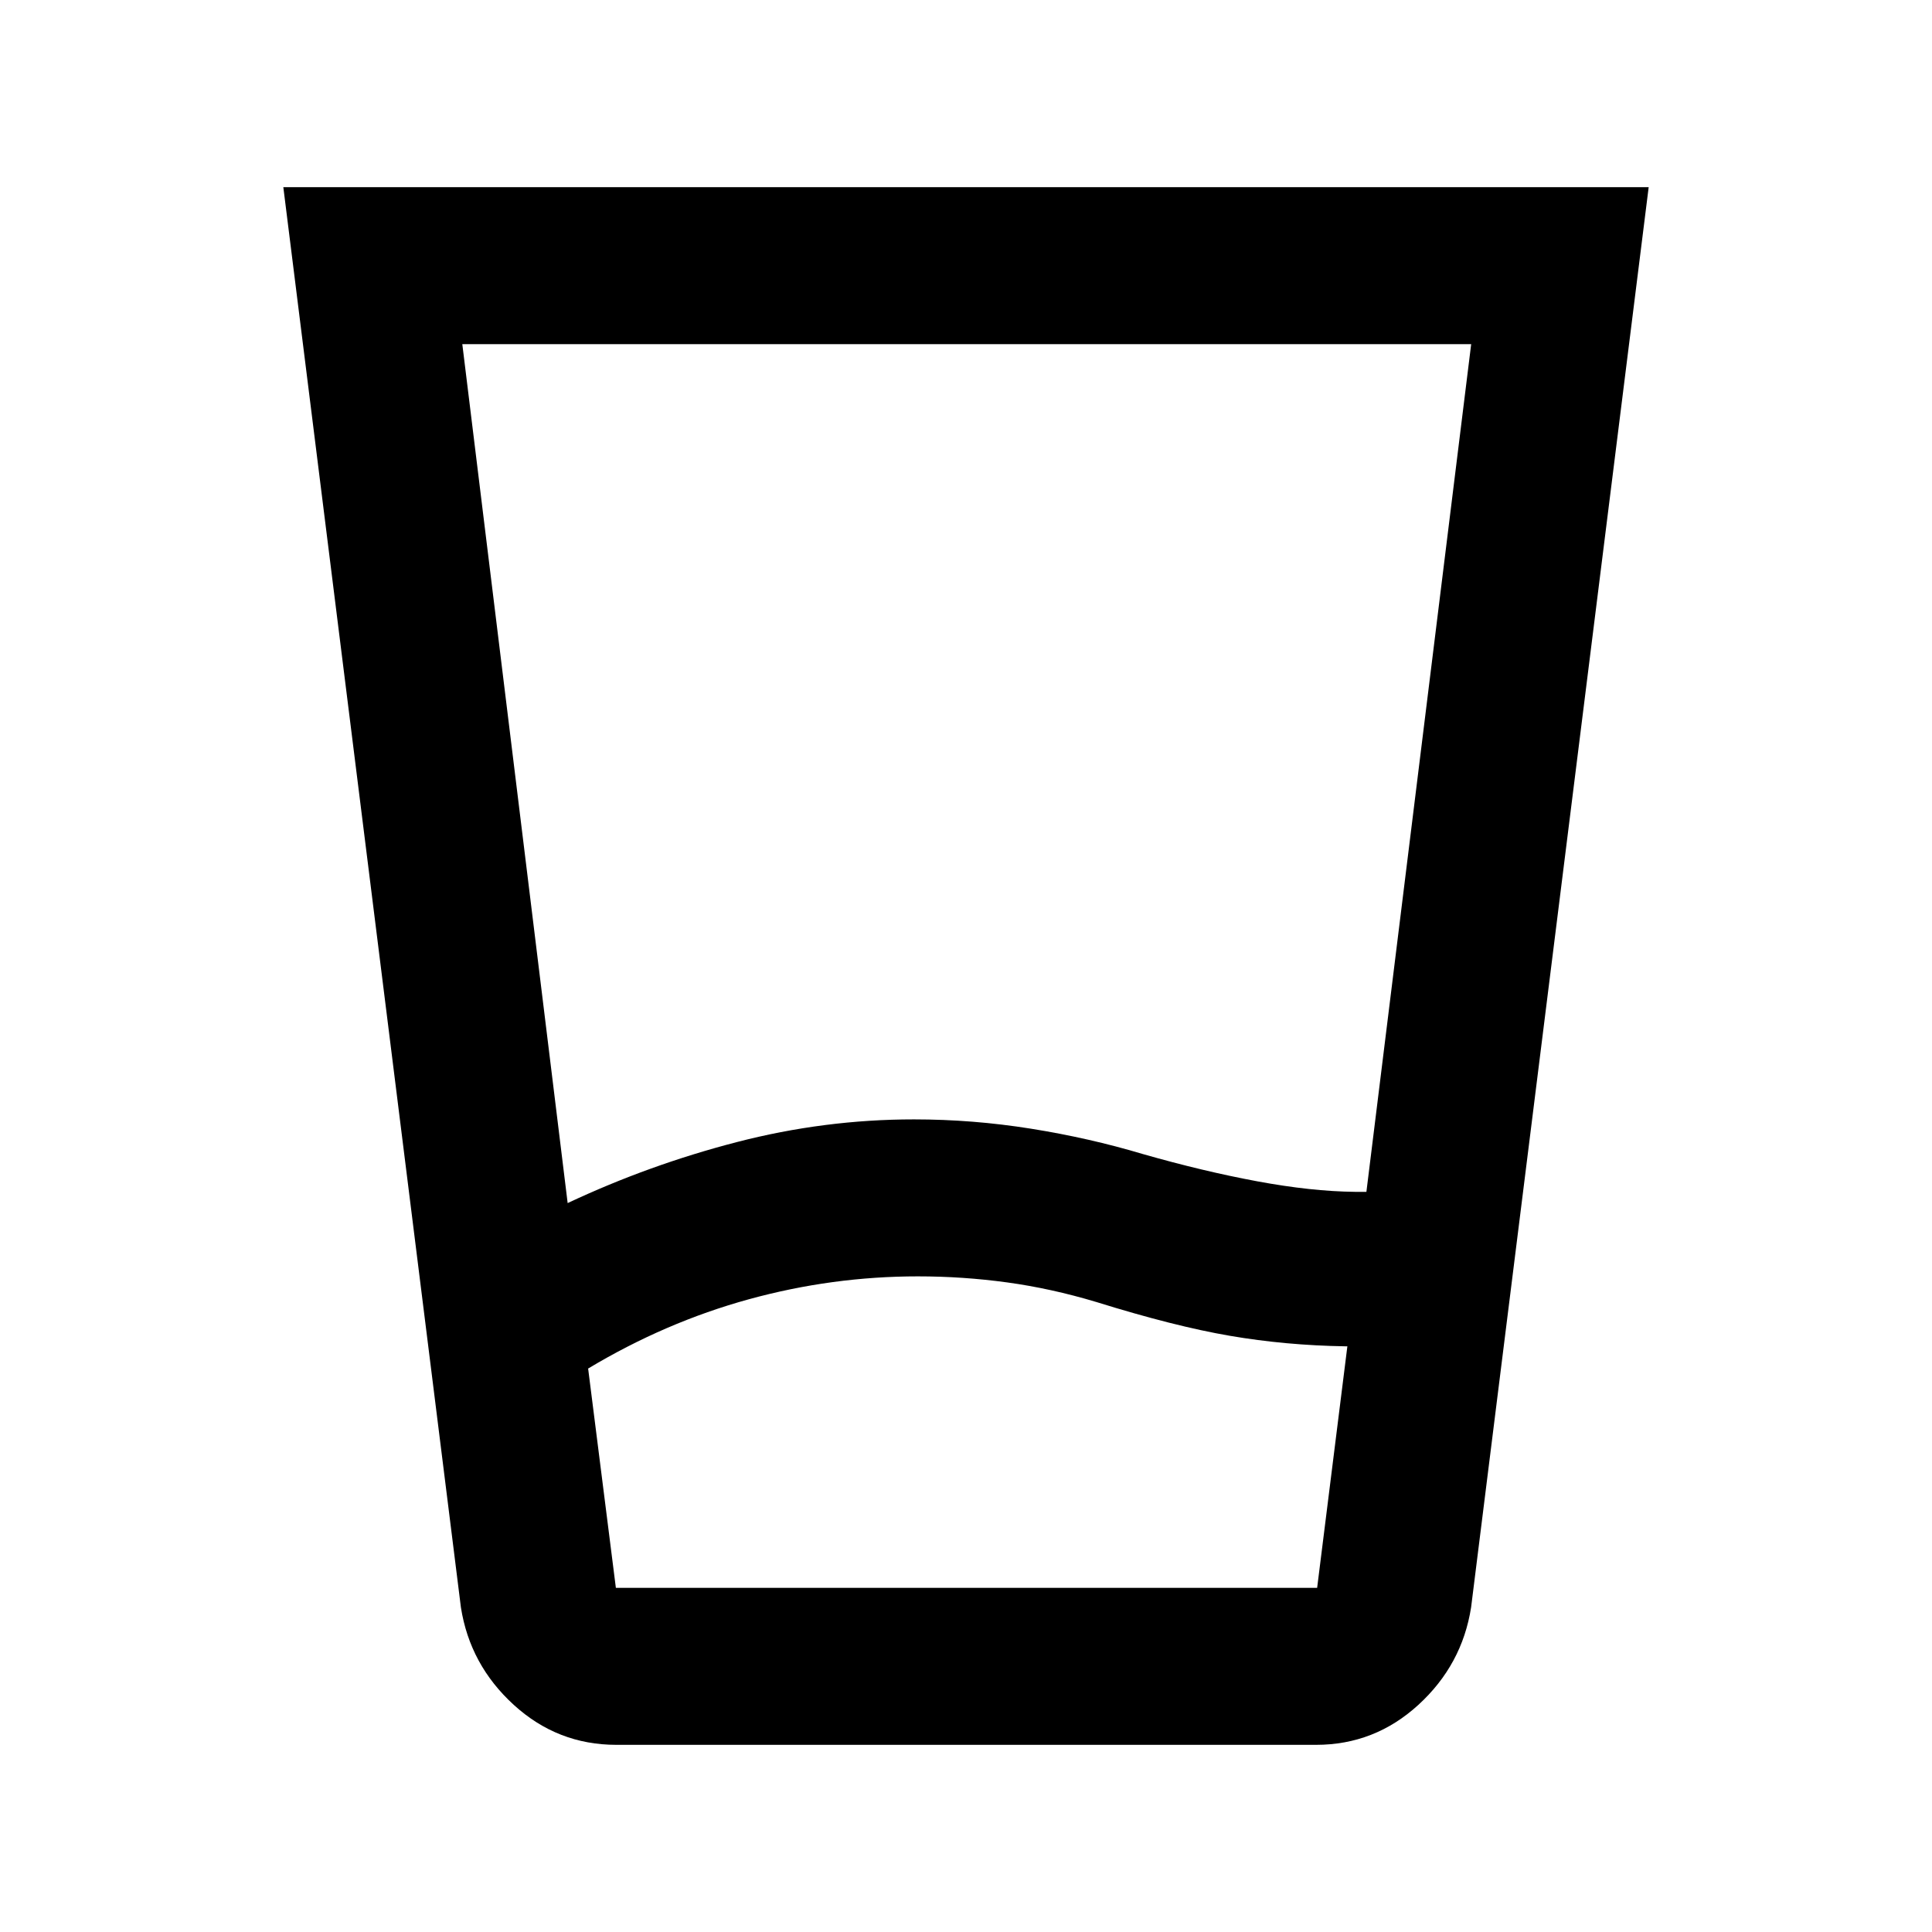 <svg xmlns="http://www.w3.org/2000/svg" height="20" viewBox="0 96 960 960" width="20"><path d="M456.129 730.217q-42.649 0-84.084 11.397-41.436 11.397-79.806 34.408L306.022 885h348.456L669.5 764.978h-1q-29.694-.478-57.39-5.228-27.697-4.75-66.284-16.772-22.5-6.761-44.438-9.761-21.939-3-44.259-3Zm-174.064-36.413q40.522-19.043 84.076-30.315 43.555-11.272 88.018-11.272 29.164 0 58.1 4.62 28.937 4.619 55.676 12.619 29.826 8.522 56.728 13.522t48.562 5.239h5.731L731.022 267H229.718l52.347 426.804ZM306.283 963q-29.228 0-51.006-19.87-21.777-19.869-26.255-48.434L140.782 189h678.436l-88.24 705.696q-4.478 28.565-26.195 48.434Q683.065 963 653.919 963H306.283Zm149.886-78H654.478 306.022h150.147Z"/></svg>